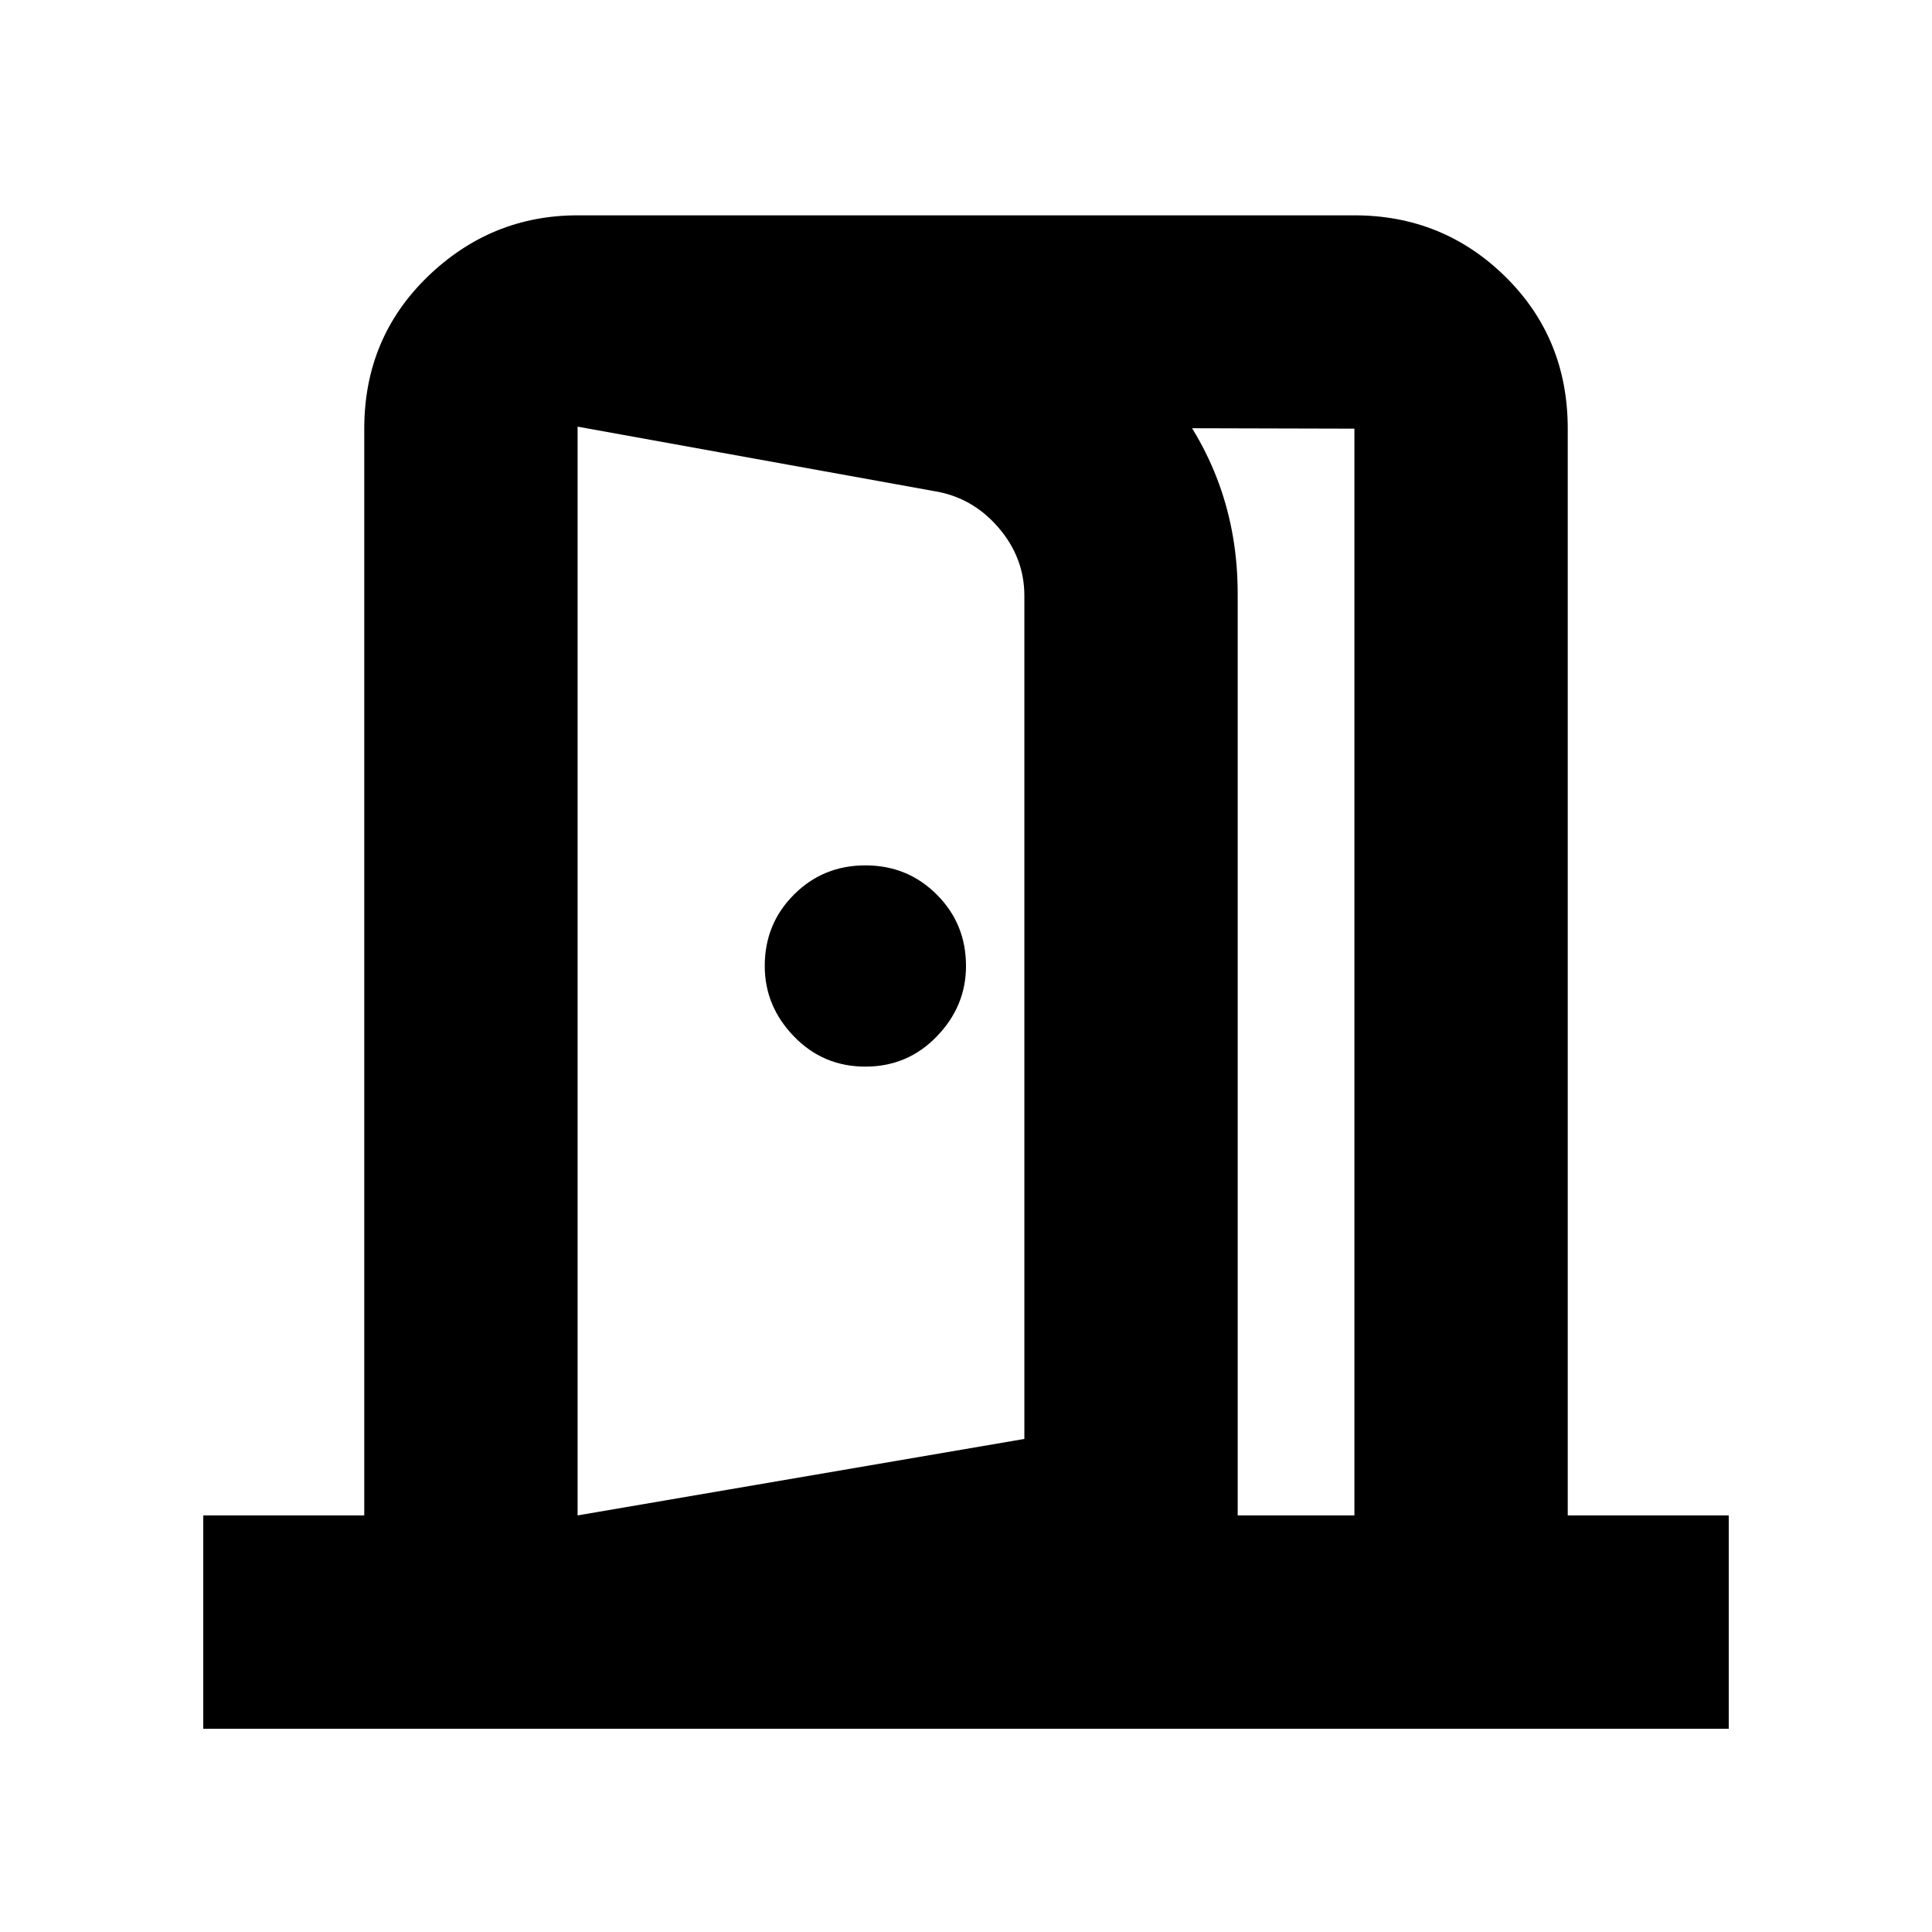 <svg xmlns="http://www.w3.org/2000/svg" height="24" width="24"><path d="M10.75 13.25q.525 0 .887-.375Q12 12.5 12 12q0-.525-.363-.887-.362-.363-.887-.363t-.887.363Q9.5 11.475 9.5 12q0 .5.363.875.362.375.887.375Zm-3.575 8.2v-2.625l5.55-.95V7.4q0-.475-.325-.85t-.8-.45l-4.425-.8V2.675l4.9.8q1.45.25 2.375 1.35t.925 2.55V20.1Zm-4.65.025v-2.65h2v-13.5q0-1.125.787-1.888.788-.762 1.863-.762h9.65q1.1 0 1.875.762.775.763.775 1.888v13.5h2v2.65Zm4.65-2.65h9.65v-13.5L7.175 5.3Z"/></svg>